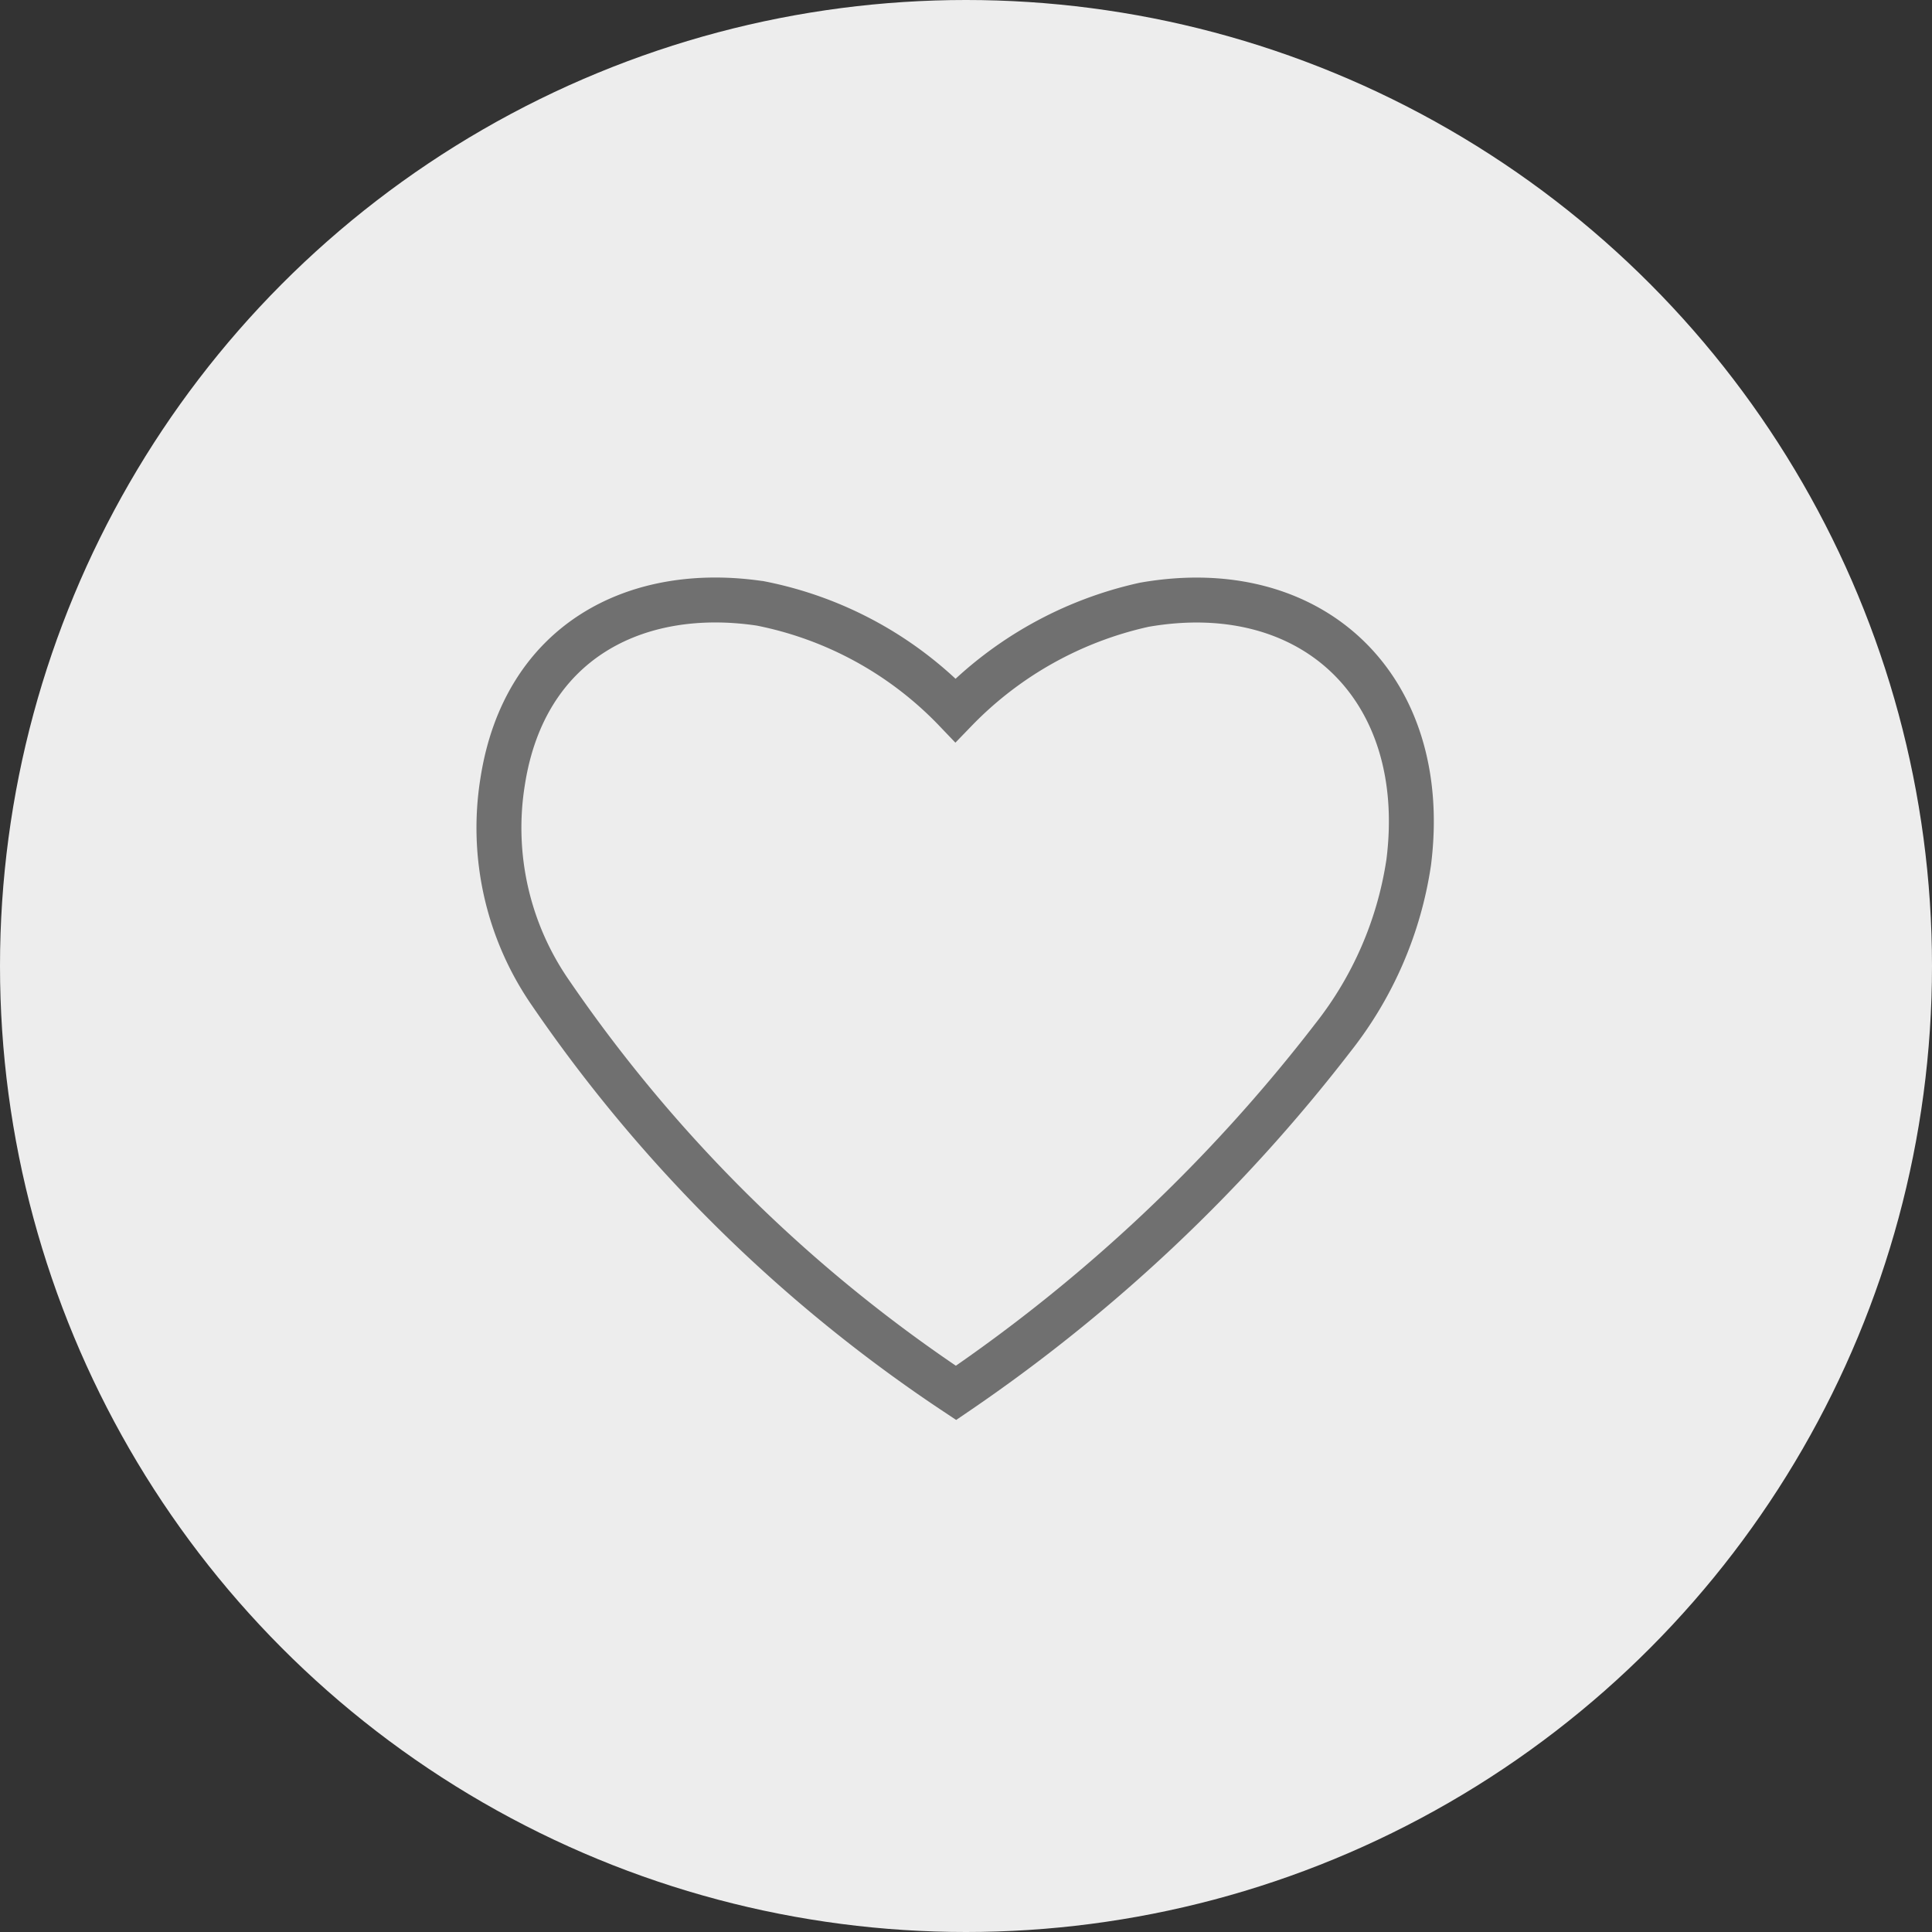 <svg xmlns="http://www.w3.org/2000/svg" width="43" height="43" viewBox="0 0 43 43">
  <rect x="0" y="0" width="43" height="43" fill="#333333" stroke="none"/>
  <g id="Group_209" data-name="Group 209" transform="translate(-174 -362.999)">
    <g id="Group_199" data-name="Group 199" transform="translate(-107.161 99.838)">
      <circle id="Ellipse_26" data-name="Ellipse 26" cx="21.5" cy="21.5" r="21.5" transform="translate(281.161 263.161)" fill="#ededed"/>
      <path id="Path_1625" data-name="Path 1625" d="M1933.343-1947.012l-1.816-.91q-2.063-1.032-4.125-2.065a.217.217,0,0,0-.313.051,3.158,3.158,0,0,1-3.4.99,3.184,3.184,0,0,1-2.32-2.516,3.315,3.315,0,0,1,2.742-3.931,3.241,3.241,0,0,1,2.978,1.09c.082.09.142.139.275.072q2.938-1.478,5.883-2.946c.03-.015.058-.035.1-.06a3.371,3.371,0,0,1,.008-1.716,3.351,3.351,0,0,1,2.907-2.44,3.35,3.35,0,0,1,3.232,1.785,3.315,3.315,0,0,1-3.112,4.831,3.15,3.15,0,0,1-2.27-1.091.261.261,0,0,0-.378-.073q-2.863,1.444-5.735,2.872c-.055.028-.109.058-.18.1a3.293,3.293,0,0,1,0,1.708c.138.071.27.14.4.207q2.767,1.383,5.531,2.77a.238.238,0,0,0,.344-.065,3.144,3.144,0,0,1,3.424-.956,3.158,3.158,0,0,1,2.307,2.711,3.293,3.293,0,0,1-2.82,3.725,3.31,3.31,0,0,1-3.7-3.946C1933.322-1946.88,1933.331-1946.94,1933.343-1947.012Zm3.192-9.088a1.979,1.979,0,0,0,2.006-1.988,1.981,1.981,0,0,0-1.983-1.991,1.981,1.981,0,0,0-2,1.978A1.981,1.981,0,0,0,1936.535-1956.1Zm-13.909,3.972a1.98,1.98,0,0,0,1.976,2,1.981,1.981,0,0,0,2-1.971,1.981,1.981,0,0,0-1.966-2.007A1.979,1.979,0,0,0,1922.626-1952.128Zm15.916,5.985a1.981,1.981,0,0,0-1.976-2,1.981,1.981,0,0,0-2,1.971,1.982,1.982,0,0,0,1.986,2.008A1.981,1.981,0,0,0,1938.541-1946.143Z" transform="translate(-1629.679 2237.209)" fill="#ededed"/>
    </g>
    <path id="Path_1770" data-name="Path 1770" d="M2805.385,1289.786a8.342,8.342,0,0,1,4.2-2.348c3.761-.659,6.378,1.858,5.887,5.735a8.257,8.257,0,0,1-1.692,3.906,36.542,36.542,0,0,1-8.383,7.9,33.142,33.142,0,0,1-9.02-8.895,6.454,6.454,0,0,1-1.071-4.709c.484-3.124,2.971-4.381,5.741-3.966A8.2,8.2,0,0,1,2805.385,1289.786Z" transform="translate(-2610.119 -910.979)" fill="none" stroke="#707070" stroke-width="1"/>
  </g>
</svg>
